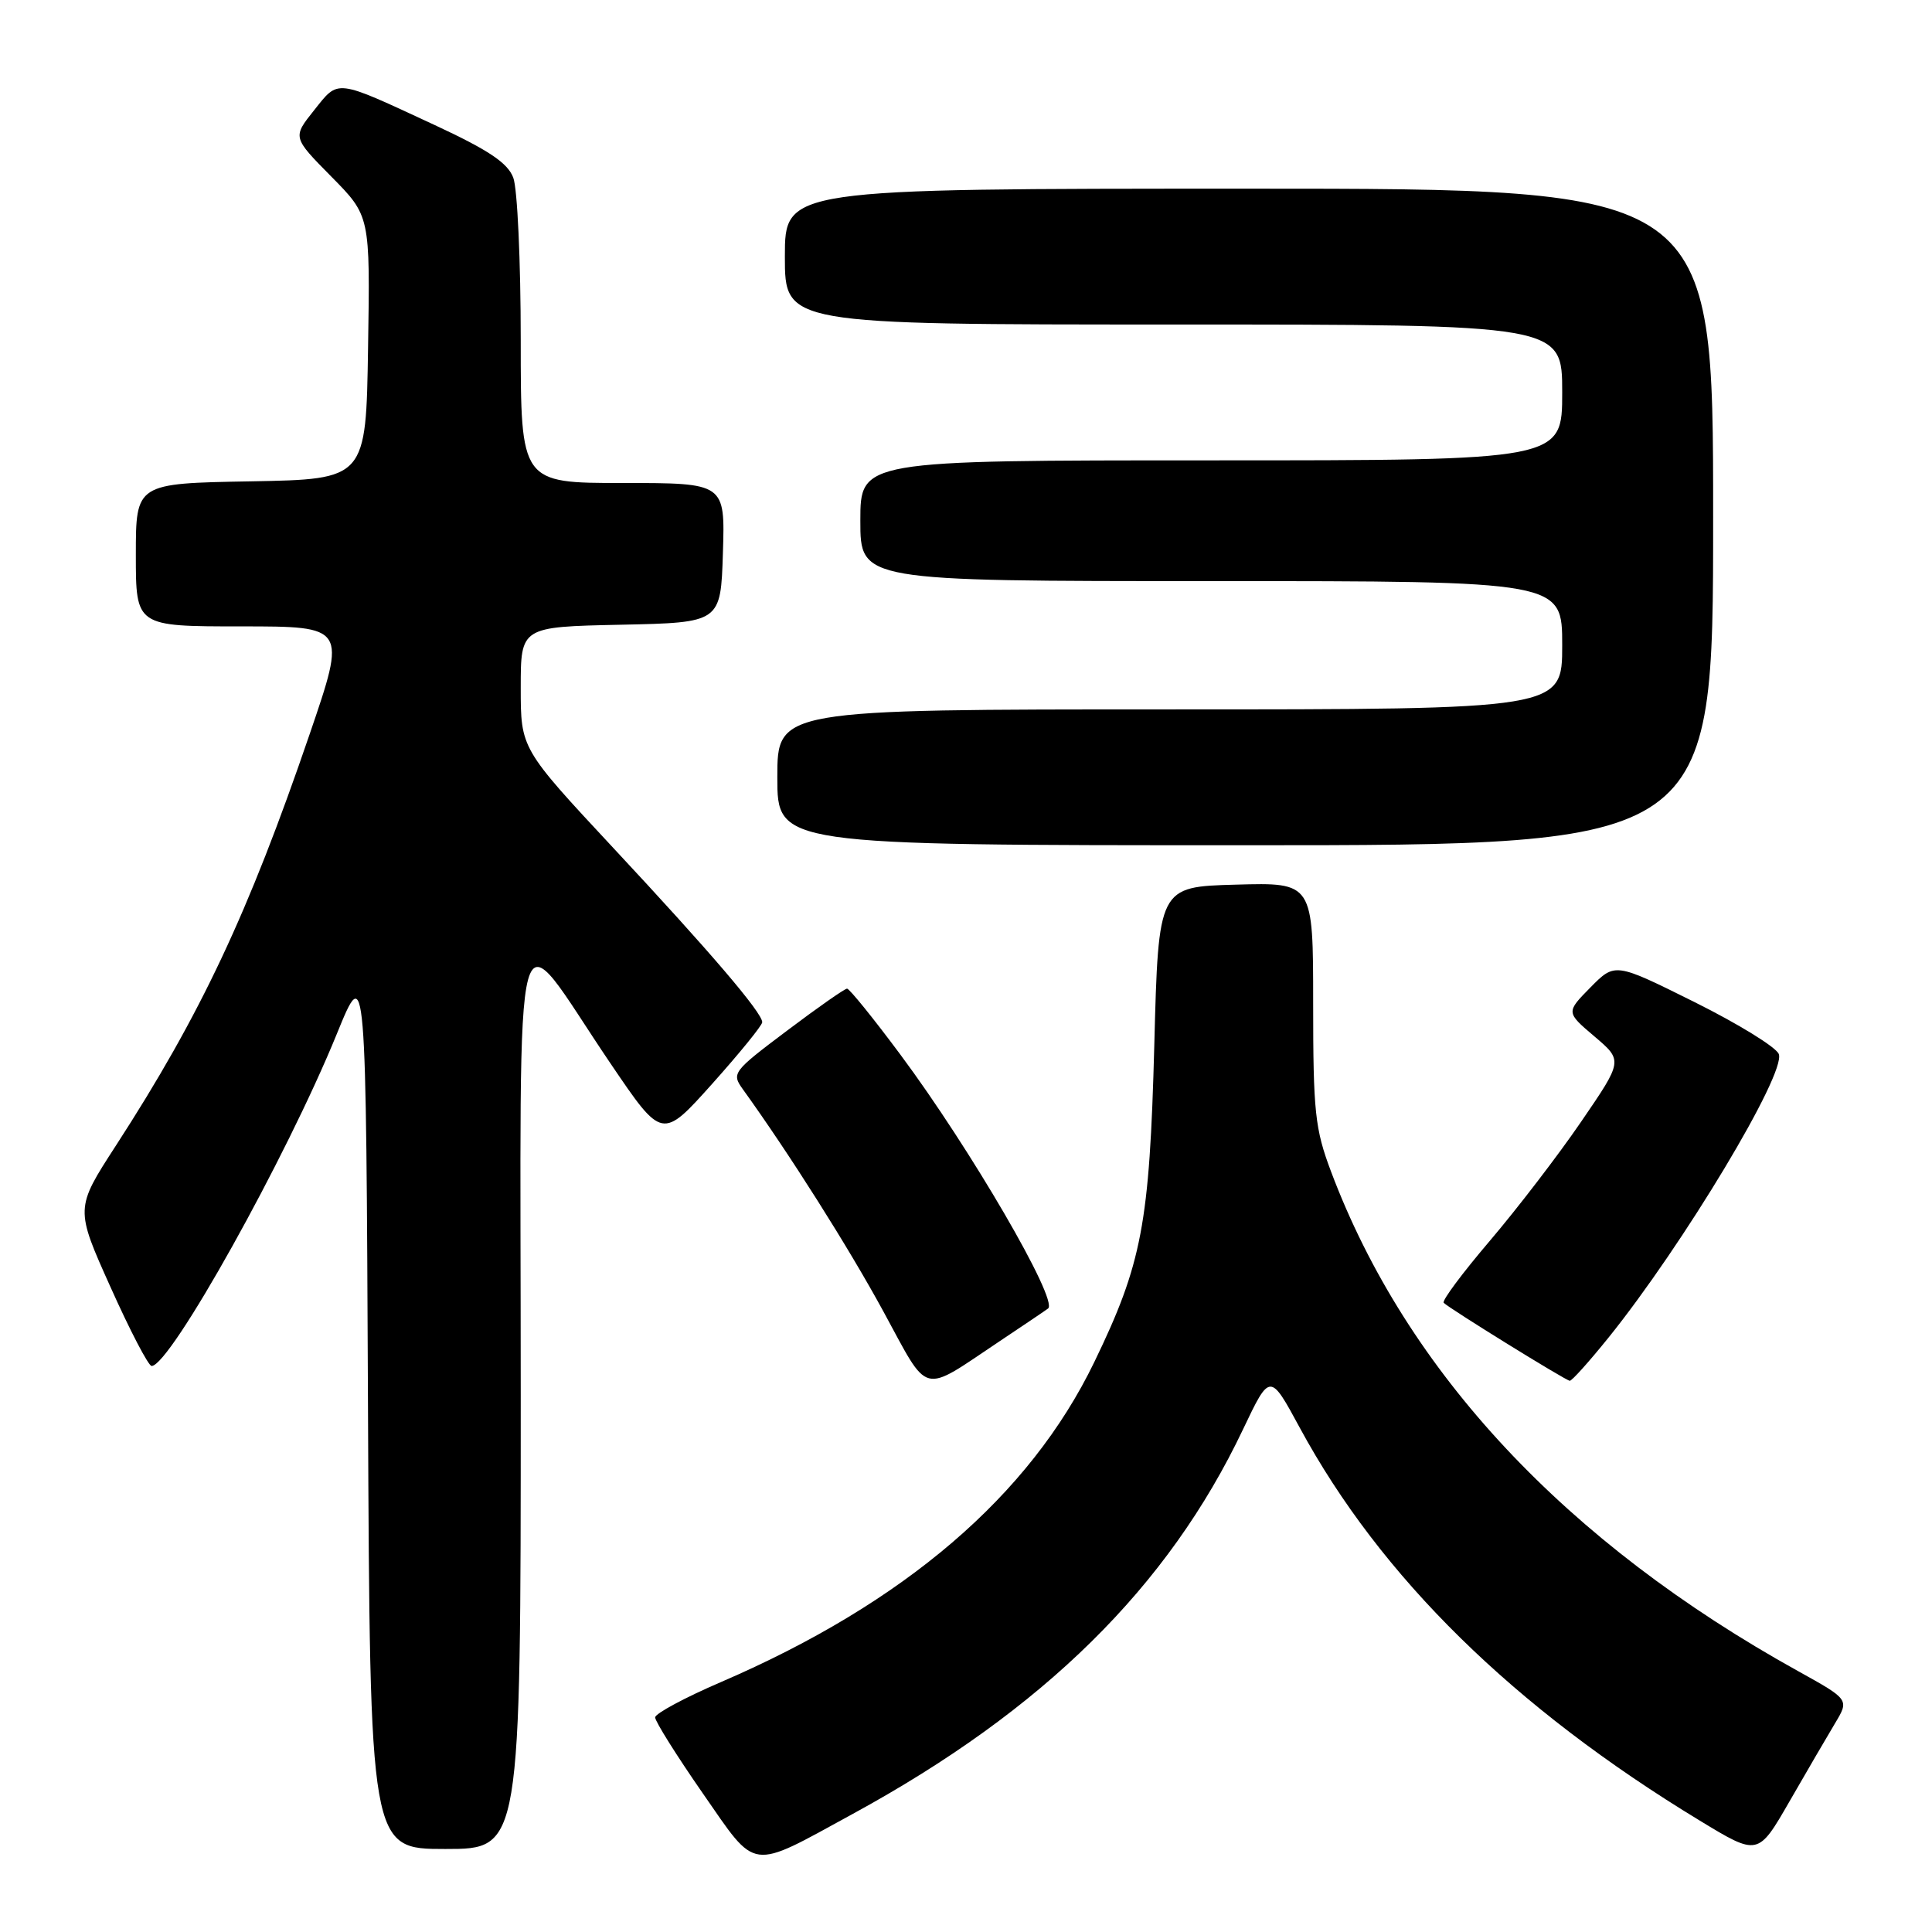 <?xml version="1.0" encoding="UTF-8" standalone="no"?>
<!DOCTYPE svg PUBLIC "-//W3C//DTD SVG 1.1//EN" "http://www.w3.org/Graphics/SVG/1.1/DTD/svg11.dtd" >
<svg xmlns="http://www.w3.org/2000/svg" xmlns:xlink="http://www.w3.org/1999/xlink" version="1.1" viewBox="0 0 256 256">
 <g >
 <path fill="currentColor"
d=" M 113.00 240.35 C 138.28 226.56 154.79 210.28 164.71 189.39 C 168.28 181.89 168.28 181.89 172.23 189.19 C 182.95 208.97 200.56 226.27 225.23 241.24 C 232.95 245.93 232.95 245.93 237.11 238.71 C 239.39 234.75 242.11 230.08 243.15 228.35 C 245.04 225.20 245.04 225.20 238.27 221.44 C 207.49 204.38 186.36 181.79 176.37 155.24 C 174.24 149.59 174.00 147.34 174.00 132.94 C 174.00 116.93 174.00 116.93 163.75 117.22 C 153.50 117.50 153.50 117.50 152.95 138.50 C 152.32 162.17 151.32 167.43 144.99 180.50 C 136.42 198.20 119.86 212.39 95.56 222.87 C 90.76 224.93 86.83 227.05 86.81 227.56 C 86.80 228.08 89.65 232.62 93.14 237.65 C 100.38 248.06 99.17 247.90 113.00 240.35 Z  M 69.00 184.92 C 69.00 116.21 67.61 121.33 80.94 140.98 C 87.74 151.01 87.74 151.01 94.37 143.61 C 98.02 139.53 101.00 135.86 101.00 135.45 C 101.00 134.19 94.11 126.12 81.26 112.35 C 69.00 99.19 69.00 99.19 69.00 91.13 C 69.00 83.06 69.00 83.06 82.25 82.78 C 95.50 82.50 95.50 82.50 95.79 73.25 C 96.08 64.00 96.08 64.00 82.54 64.00 C 69.00 64.00 69.00 64.00 69.00 45.07 C 69.00 34.65 68.56 24.96 68.01 23.54 C 67.27 21.58 64.74 19.89 57.58 16.56 C 44.29 10.39 44.92 10.47 41.62 14.61 C 38.76 18.19 38.76 18.19 43.90 23.40 C 49.05 28.61 49.05 28.61 48.77 46.06 C 48.50 63.50 48.50 63.50 33.25 63.78 C 18.00 64.05 18.00 64.05 18.00 73.53 C 18.00 83.00 18.00 83.00 31.95 83.00 C 45.91 83.00 45.91 83.00 41.04 97.25 C 32.90 121.05 26.58 134.47 15.35 151.81 C 9.96 160.13 9.96 160.13 14.65 170.56 C 17.22 176.30 19.67 181.00 20.09 181.00 C 22.55 181.00 37.95 153.39 44.63 137.00 C 48.50 127.50 48.50 127.50 48.76 186.25 C 49.02 245.00 49.02 245.00 59.01 245.00 C 69.00 245.00 69.00 245.00 69.00 184.92 Z  M 132.50 177.69 C 135.80 175.49 138.67 173.55 138.88 173.38 C 140.26 172.26 128.57 152.19 119.32 139.76 C 115.74 134.94 112.55 131.00 112.24 131.00 C 111.93 131.00 108.34 133.51 104.27 136.58 C 97.09 141.98 96.91 142.22 98.43 144.33 C 104.56 152.84 112.39 165.21 117.03 173.73 C 123.23 185.11 121.89 184.77 132.50 177.69 Z  M 213.13 177.25 C 223.05 164.93 236.69 142.23 235.70 139.67 C 235.36 138.76 230.33 135.67 224.53 132.78 C 214.00 127.54 214.00 127.54 210.75 130.83 C 207.50 134.13 207.50 134.13 211.27 137.33 C 215.05 140.54 215.05 140.54 209.51 148.63 C 206.47 153.08 201.01 160.19 197.39 164.44 C 193.78 168.68 191.03 172.36 191.30 172.63 C 192.08 173.41 207.45 182.92 208.00 182.96 C 208.28 182.98 210.58 180.41 213.13 177.25 Z  M 227.00 68.50 C 227.00 25.00 227.00 25.00 165.50 25.00 C 104.00 25.00 104.00 25.00 104.00 34.00 C 104.00 43.00 104.00 43.00 155.50 43.00 C 207.00 43.00 207.00 43.00 207.00 52.00 C 207.00 61.00 207.00 61.00 160.50 61.00 C 114.00 61.00 114.00 61.00 114.00 69.00 C 114.00 77.00 114.00 77.00 160.50 77.00 C 207.00 77.00 207.00 77.00 207.00 85.50 C 207.00 94.00 207.00 94.00 155.00 94.00 C 103.00 94.00 103.00 94.00 103.00 103.00 C 103.00 112.00 103.00 112.00 165.00 112.00 C 227.00 112.00 227.00 112.00 227.00 68.50 Z "/>
</g>
</svg>
